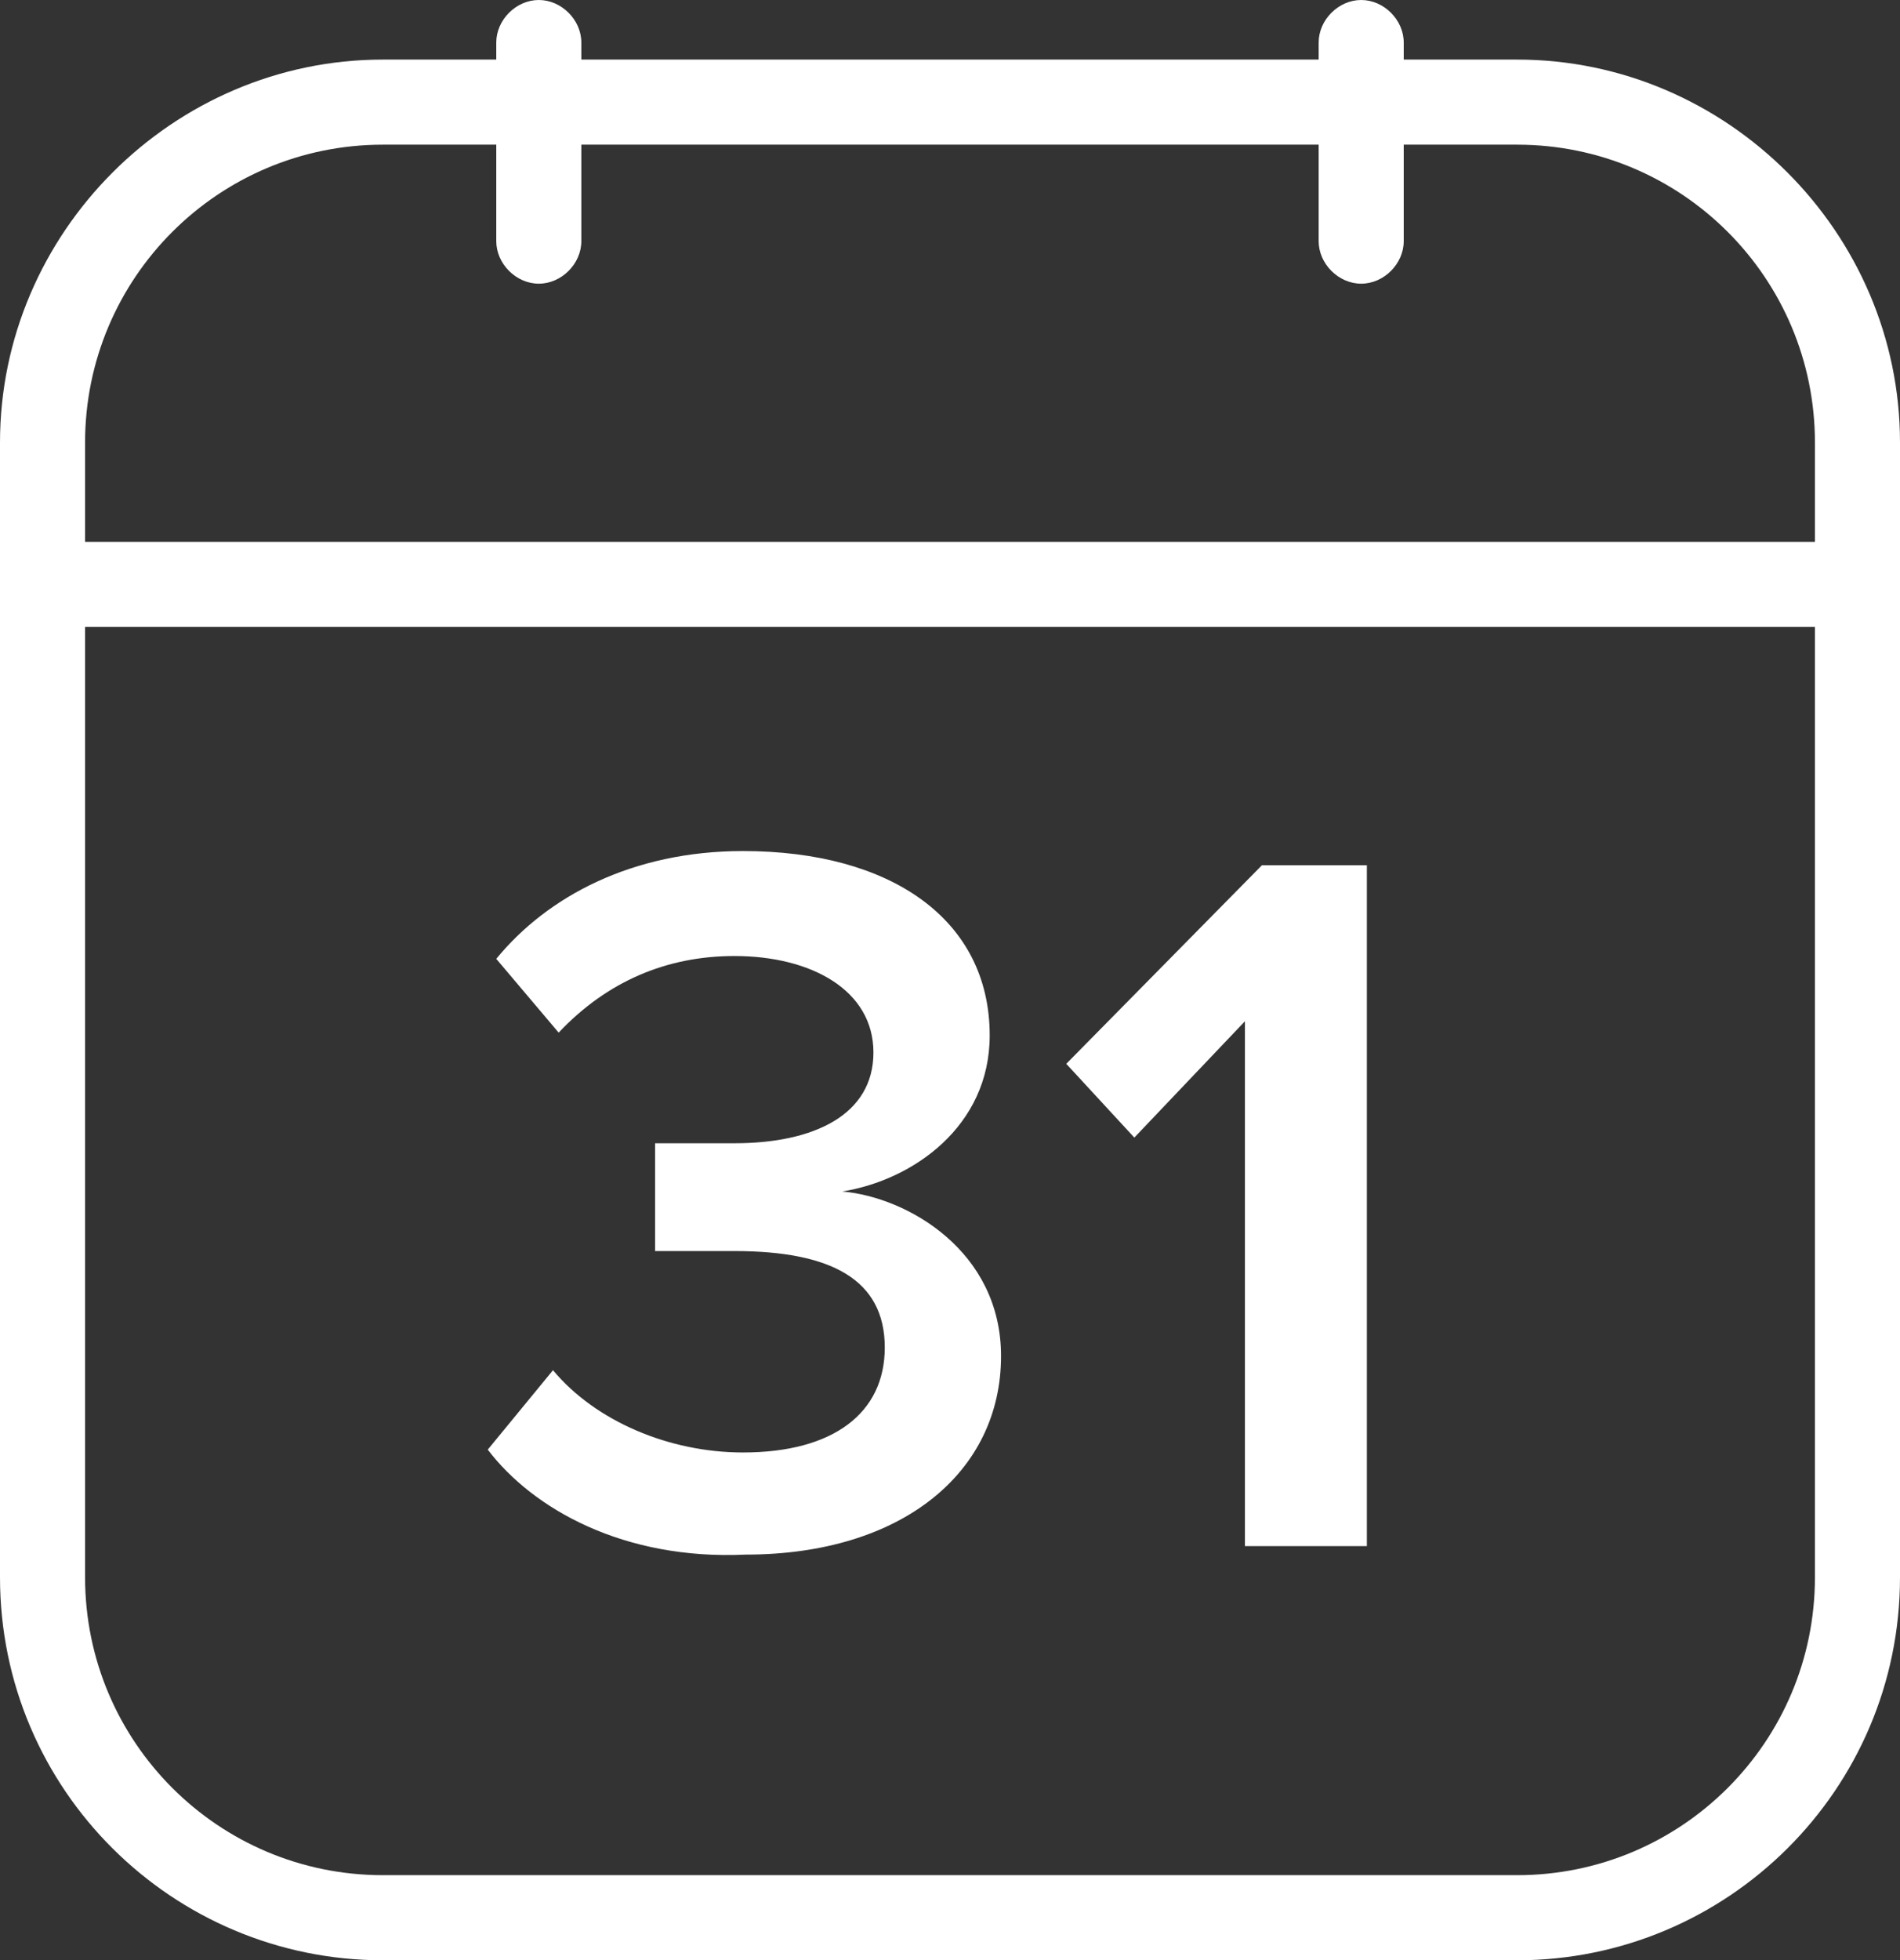 <?xml version="1.0" encoding="utf-8"?>
<!-- Generator: Adobe Illustrator 19.2.1, SVG Export Plug-In . SVG Version: 6.00 Build 0)  -->
<svg version="1.1" xmlns="http://www.w3.org/2000/svg" xmlns:xlink="http://www.w3.org/1999/xlink" x="0px" y="0px"
	 viewBox="0 0 67 69.1" style="enable-background:new 0 0 67 69.1;" xml:space="preserve">
<rect x="0" y="0" width="67" height="69.1" fill="#333333" stroke="none"/>
<style type="text/css">
	.st0{display:none;}
	.st1{display:inline;fill:#B53A3A;}
	.st2{fill:#FFFFFF;}
</style>
<g id="Слой_1" class="st0">
	<rect x="-216.5" y="-203.9" class="st1" width="500" height="500"/>
</g>
<g id="Слой_2">
	<g>
		<path class="st2" d="M53.5,69.1h-40C6.1,69.1,0,63.1,0,55.6v-40C0,8.2,6.1,2.1,13.5,2.1h40C60.9,2.1,67,8.2,67,15.6v40
			C67,63.1,60.9,69.1,53.5,69.1z M13.5,5.1C7.7,5.1,3,9.8,3,15.6v40c0,5.8,4.7,10.5,10.5,10.5h40c5.8,0,10.5-4.7,10.5-10.5v-40
			c0-5.8-4.7-10.5-10.5-10.5H13.5z"/>
	</g>
	<g>
		<polygon class="st2" points="65.5,19.1 1.5,19.1 1.5,22.1 65.5,22.1 65.5,19.1 		"/>
	</g>
	<g>
		<path class="st2" d="M19,0c-0.8,0-1.5,0.7-1.5,1.5v7c0,0.8,0.7,1.5,1.5,1.5s1.5-0.7,1.5-1.5v-7C20.5,0.7,19.8,0,19,0L19,0z"/>
	</g>
	<g>
		<path class="st2" d="M48,0c-0.8,0-1.5,0.7-1.5,1.5v7c0,0.8,0.7,1.5,1.5,1.5s1.5-0.7,1.5-1.5v-7C49.5,0.7,48.8,0,48,0L48,0z"/>
	</g>
	<g>
		<path class="st2" d="M17.2,51.1l2.3-2.8c1.5,1.8,4.1,2.9,6.7,2.9c3.2,0,5-1.4,5-3.7c0-2.4-1.9-3.4-5.3-3.4c-1,0-2.4,0-2.8,0v-3.8
			c0.4,0,1.8,0,2.8,0c2.8,0,4.9-1,4.9-3.2c0-2.2-2.2-3.4-4.9-3.4c-2.4,0-4.5,0.9-6.2,2.7l-2.2-2.6c1.8-2.2,4.8-3.8,8.7-3.8
			c5.2,0,8.7,2.4,8.7,6.5c0,3.2-2.7,5.1-5.2,5.5c2.3,0.2,5.6,2.1,5.6,5.8c0,4.1-3.5,7-9,7C22,55,18.8,53.2,17.2,51.1z"/>
		<path class="st2" d="M43.9,54.5V36L40,40.1l-2.4-2.6l6.9-7h3.7v24H43.9z"/>
	</g>
</g>
</svg>
